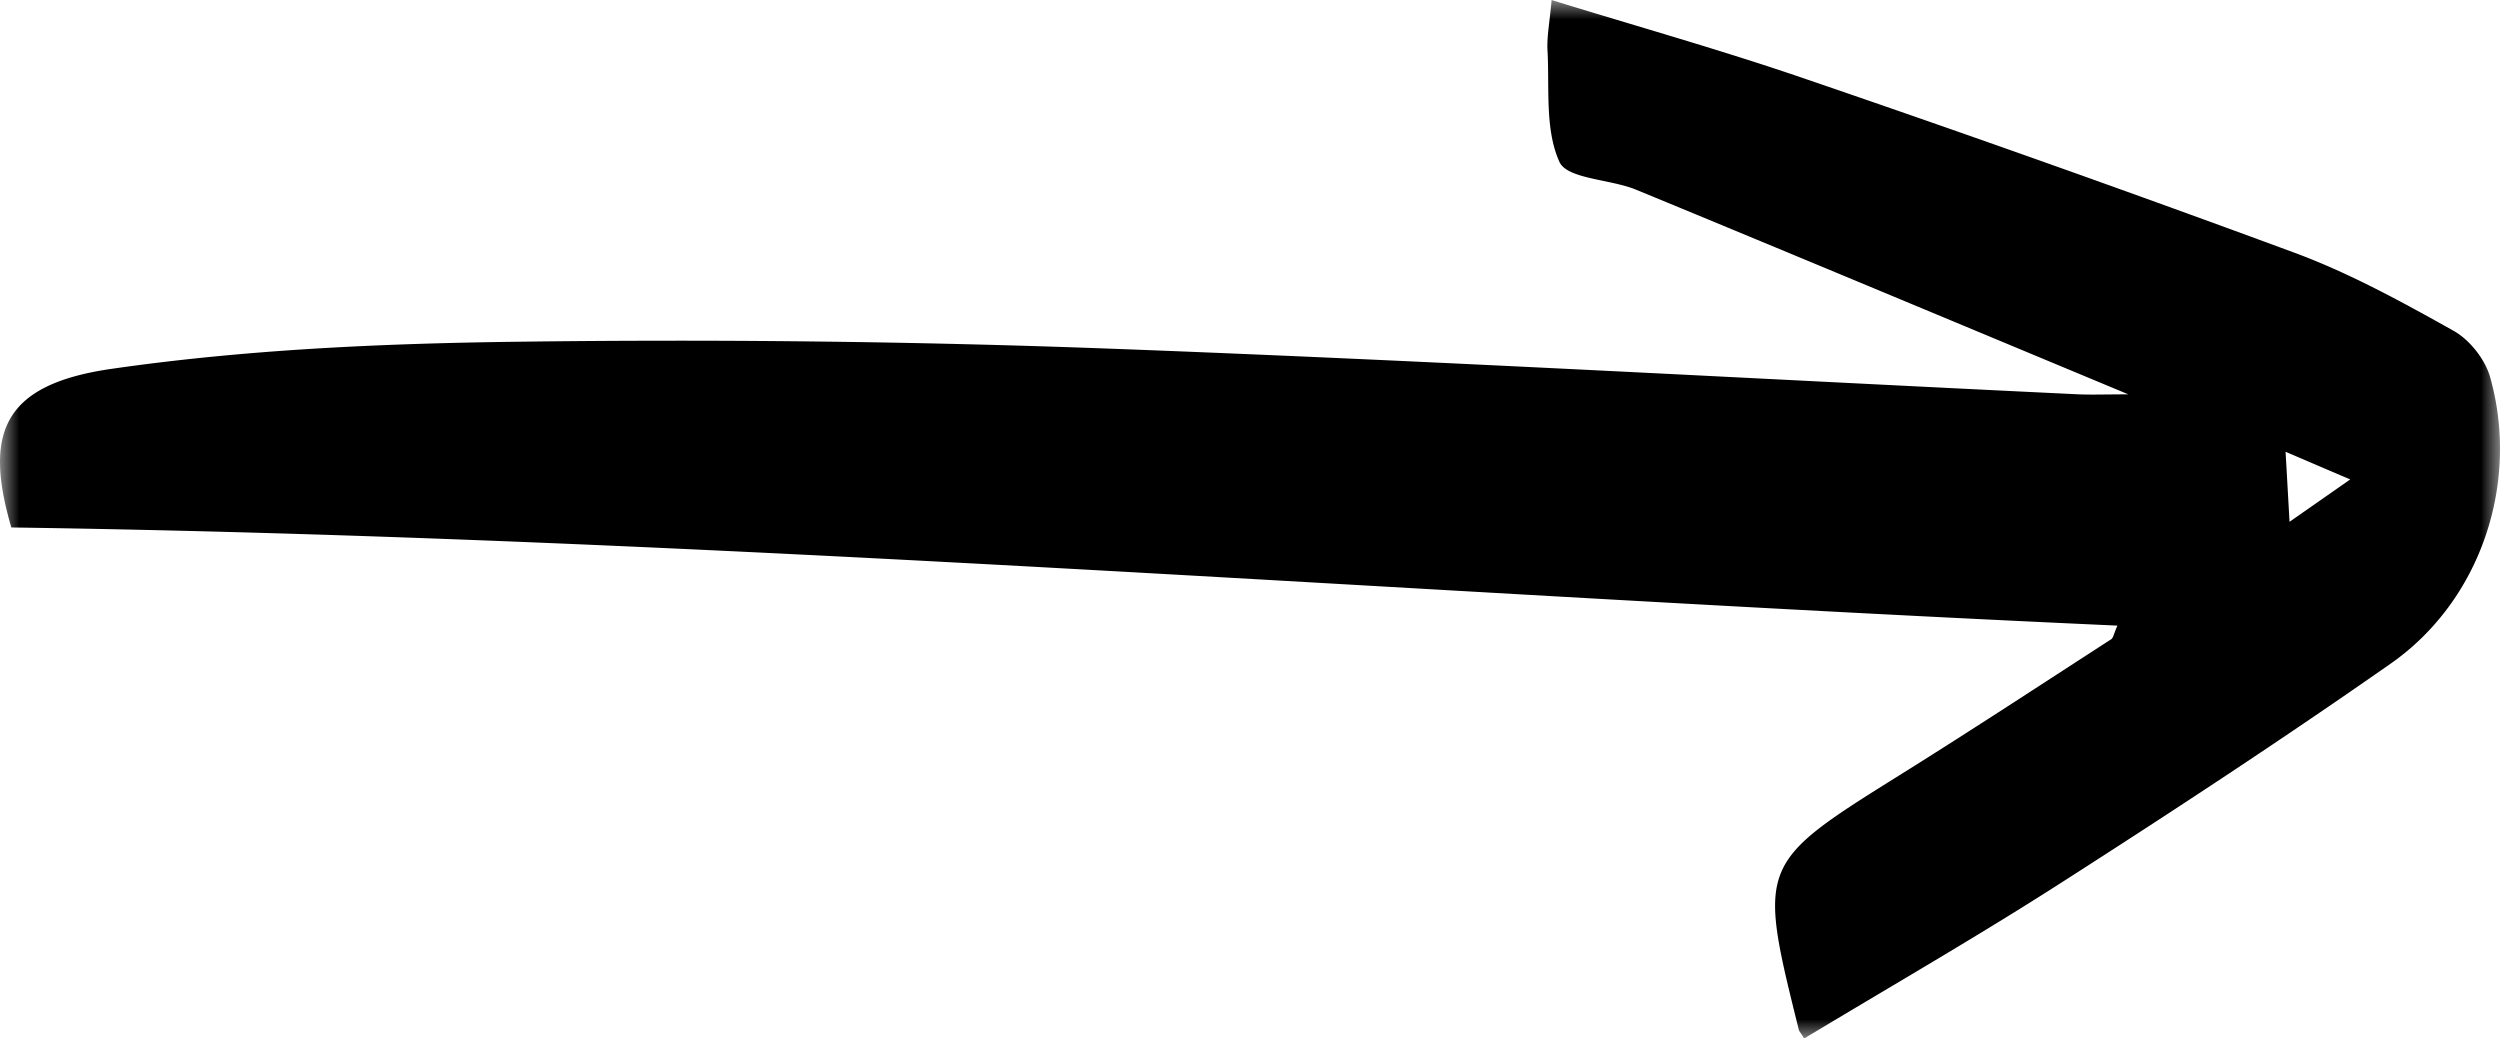 <svg xmlns="http://www.w3.org/2000/svg" xmlns:xlink="http://www.w3.org/1999/xlink" width="65" height="27" viewBox="0 0 65 27"><defs><path id="a" d="M0 0h65v27H0z"/></defs><g fill="none" fill-rule="evenodd"><mask id="b" fill="#fff"><use xlink:href="#a"/></mask><path fill="#000" d="M59.425 11.746l.103 1.821 1.578-1.102c-.634-.27-1.043-.446-1.681-.719M46.909 27c-.097-.155-.13-.187-.139-.224-1.076-4.327-1.07-4.317 2.69-6.666 1.825-1.14 3.625-2.322 5.432-3.49.053-.035.064-.133.161-.354-18.26-.82-36.428-2.289-54.758-2.552C-.428 11.246.083 9.996 2.9 9.59c3.464-.5 6.996-.659 10.503-.704 5.177-.068 10.36-.012 15.534.182 8.36.313 16.714.783 25.071 1.183.355.017.712.002 1.329.002-4.423-1.841-8.605-3.592-12.797-5.32-.673-.278-1.792-.276-1.995-.724-.38-.84-.257-1.915-.31-2.894-.02-.36.055-.726.107-1.314 2.278.703 4.463 1.316 6.606 2.053a555.814 555.814 0 0 1 12.738 4.528c1.425.53 2.778 1.275 4.109 2.02.417.234.818.742.948 1.203.778 2.754-.247 5.815-2.585 7.449-2.815 1.968-5.69 3.854-8.582 5.707-2.188 1.403-4.445 2.699-6.667 4.04" mask="url(#b)"/></g></svg>